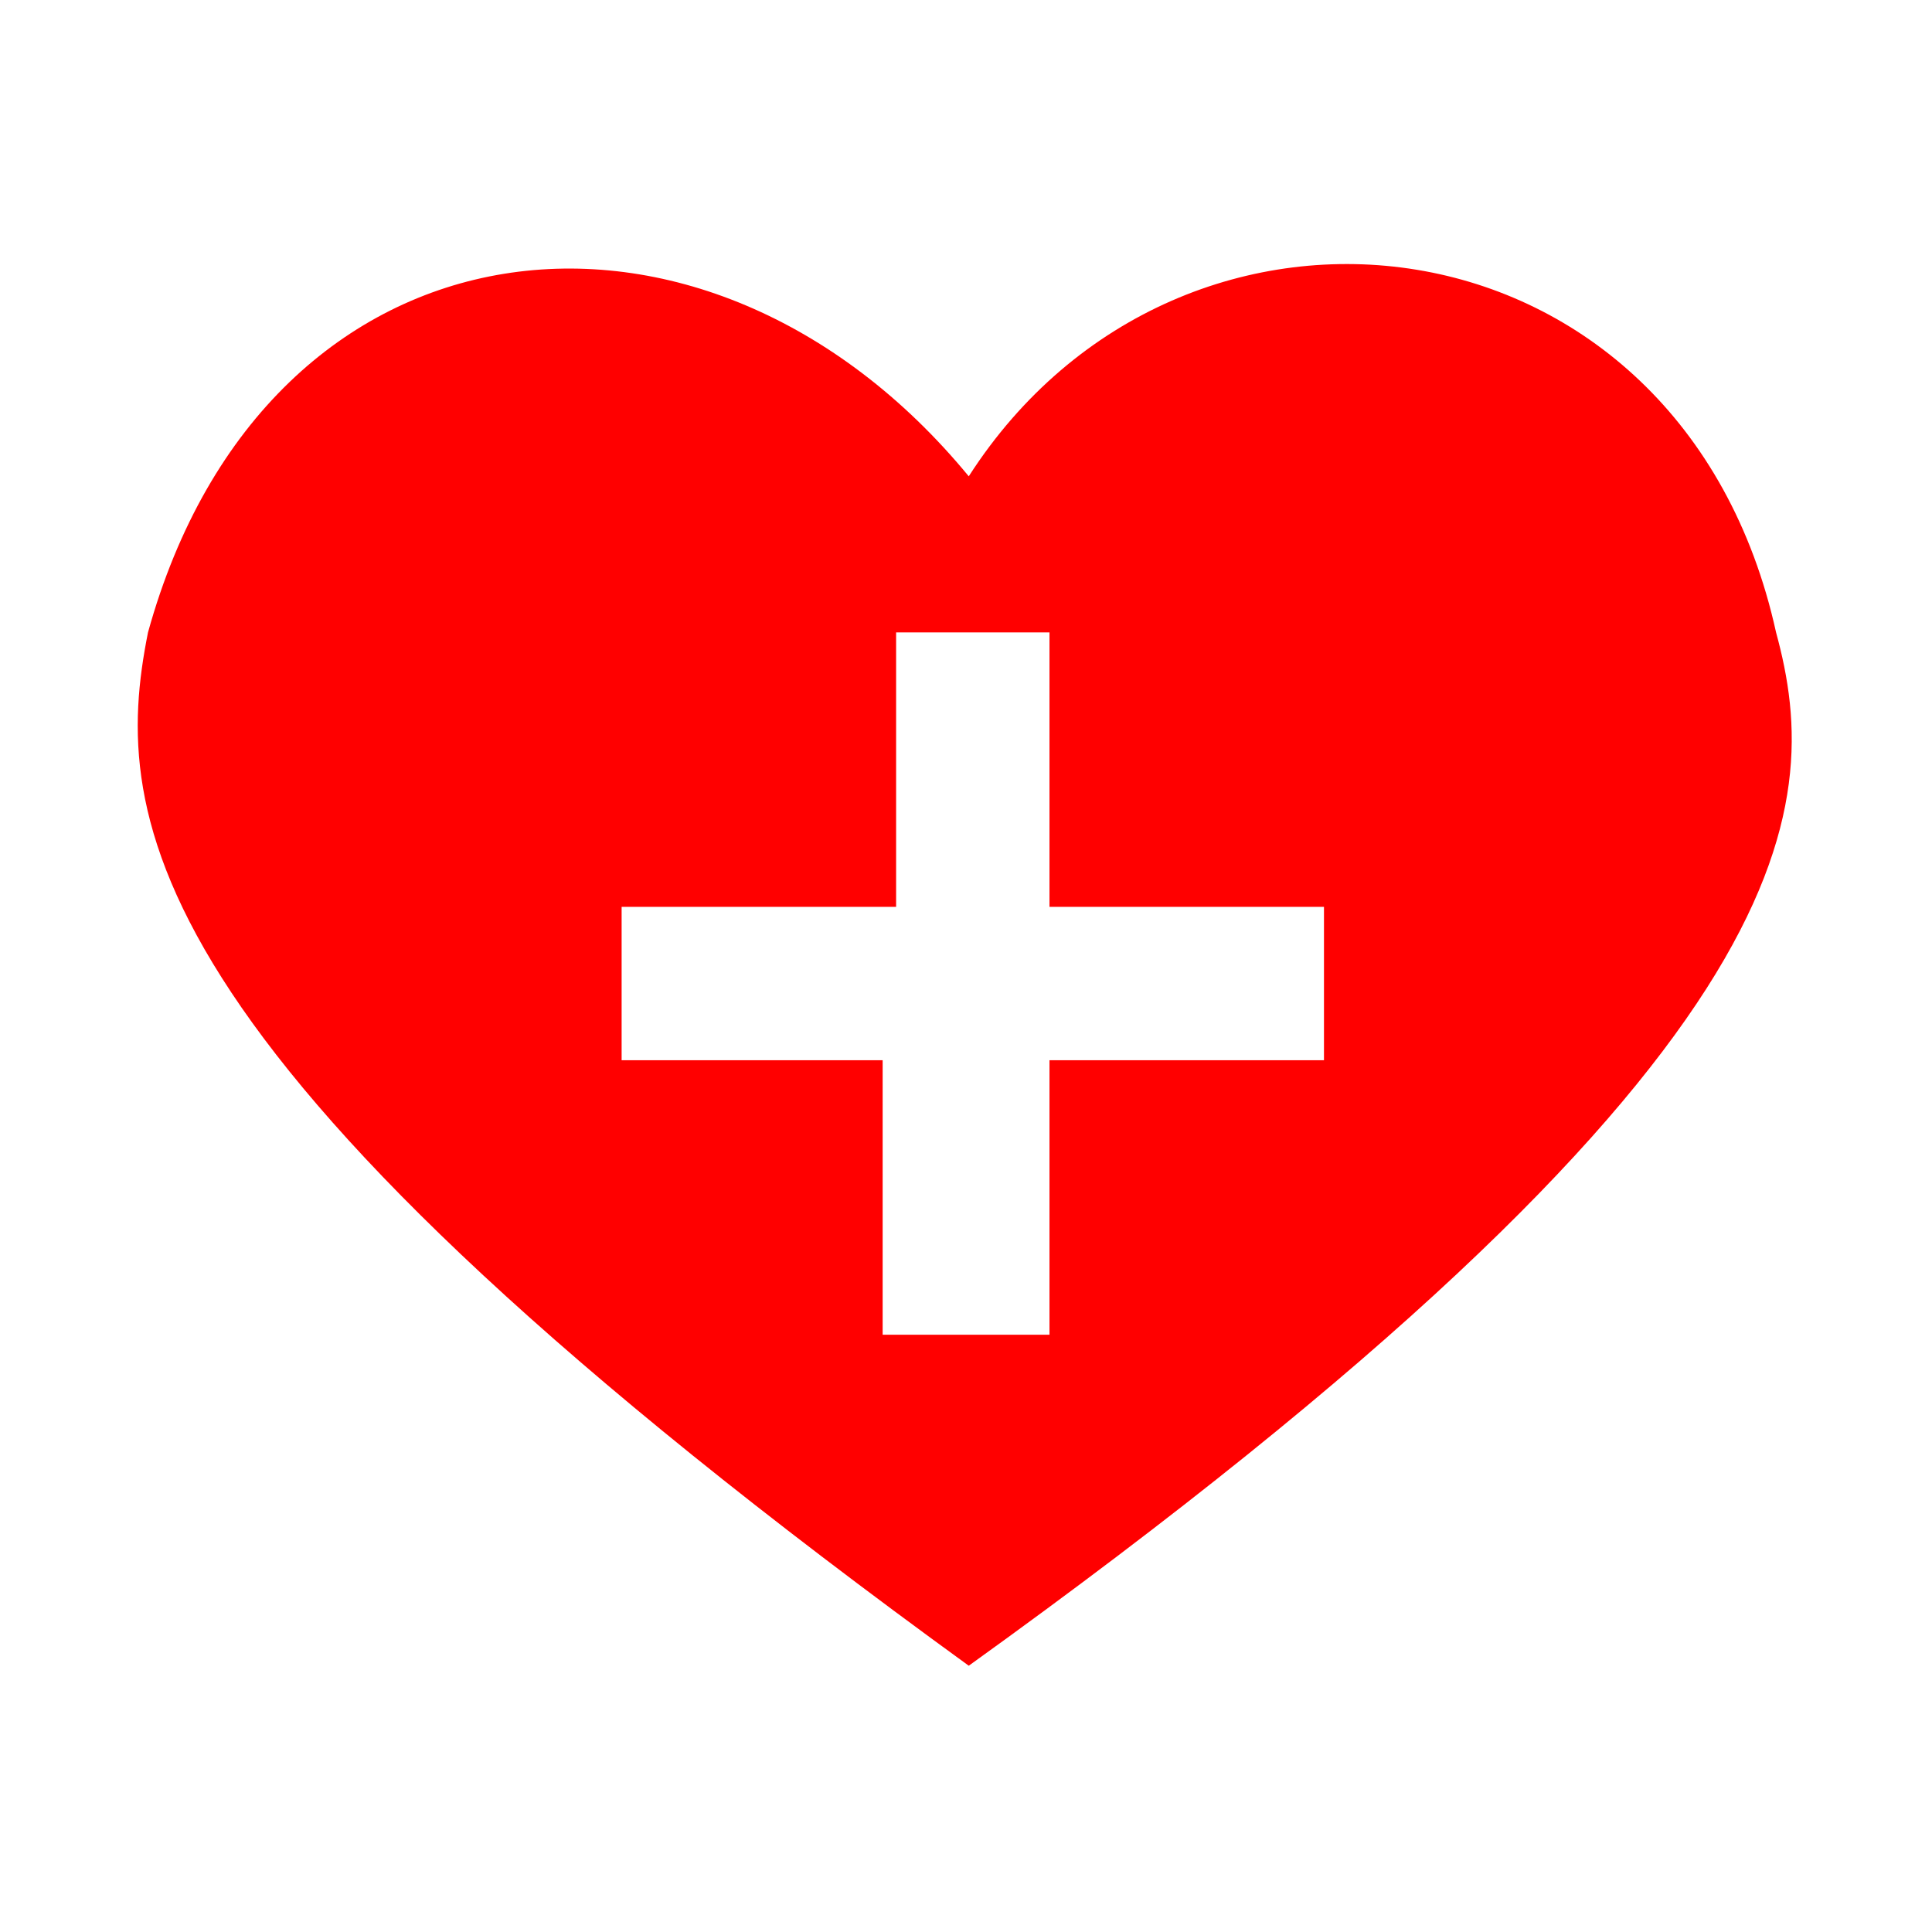 <?xml version="1.0" encoding="utf-8"?>
<!-- Generator: Adobe Illustrator 19.0.0, SVG Export Plug-In . SVG Version: 6.00 Build 0)  -->
<svg version="1.1" id="图层_1" xmlns="http://www.w3.org/2000/svg" xmlns:xlink="http://www.w3.org/1999/xlink" x="0px" y="0px"
	 viewBox="0 0 14 14" style="enable-background:new 0 0 14 14;" xml:space="preserve">
<style type="text/css">
	.ico_yinbing_st0{fill:#FF0000;}
</style>
<g id="XMLID_550_">
	<g id="XMLID_551_" transform="scale(0.195, 0.195)">
		<path id="XMLID_552_" class="ico_yinbing_st0" d="M66,23.5C62.5,7.6,43.9,5.4,36,17.7C26.2,5.8,9.9,7.6,5.5,23.5C4.1,30.5,5,39.4,36,61.9
			C67.3,39.4,67.8,30.1,66,23.5z M48.8,39.4H39v10.2h-6.2V39.4h-9.7v-5.7h10.2V23.5H39v10.2h10.2v5.7H48.8z"/>
	</g>
</g>
</svg>
